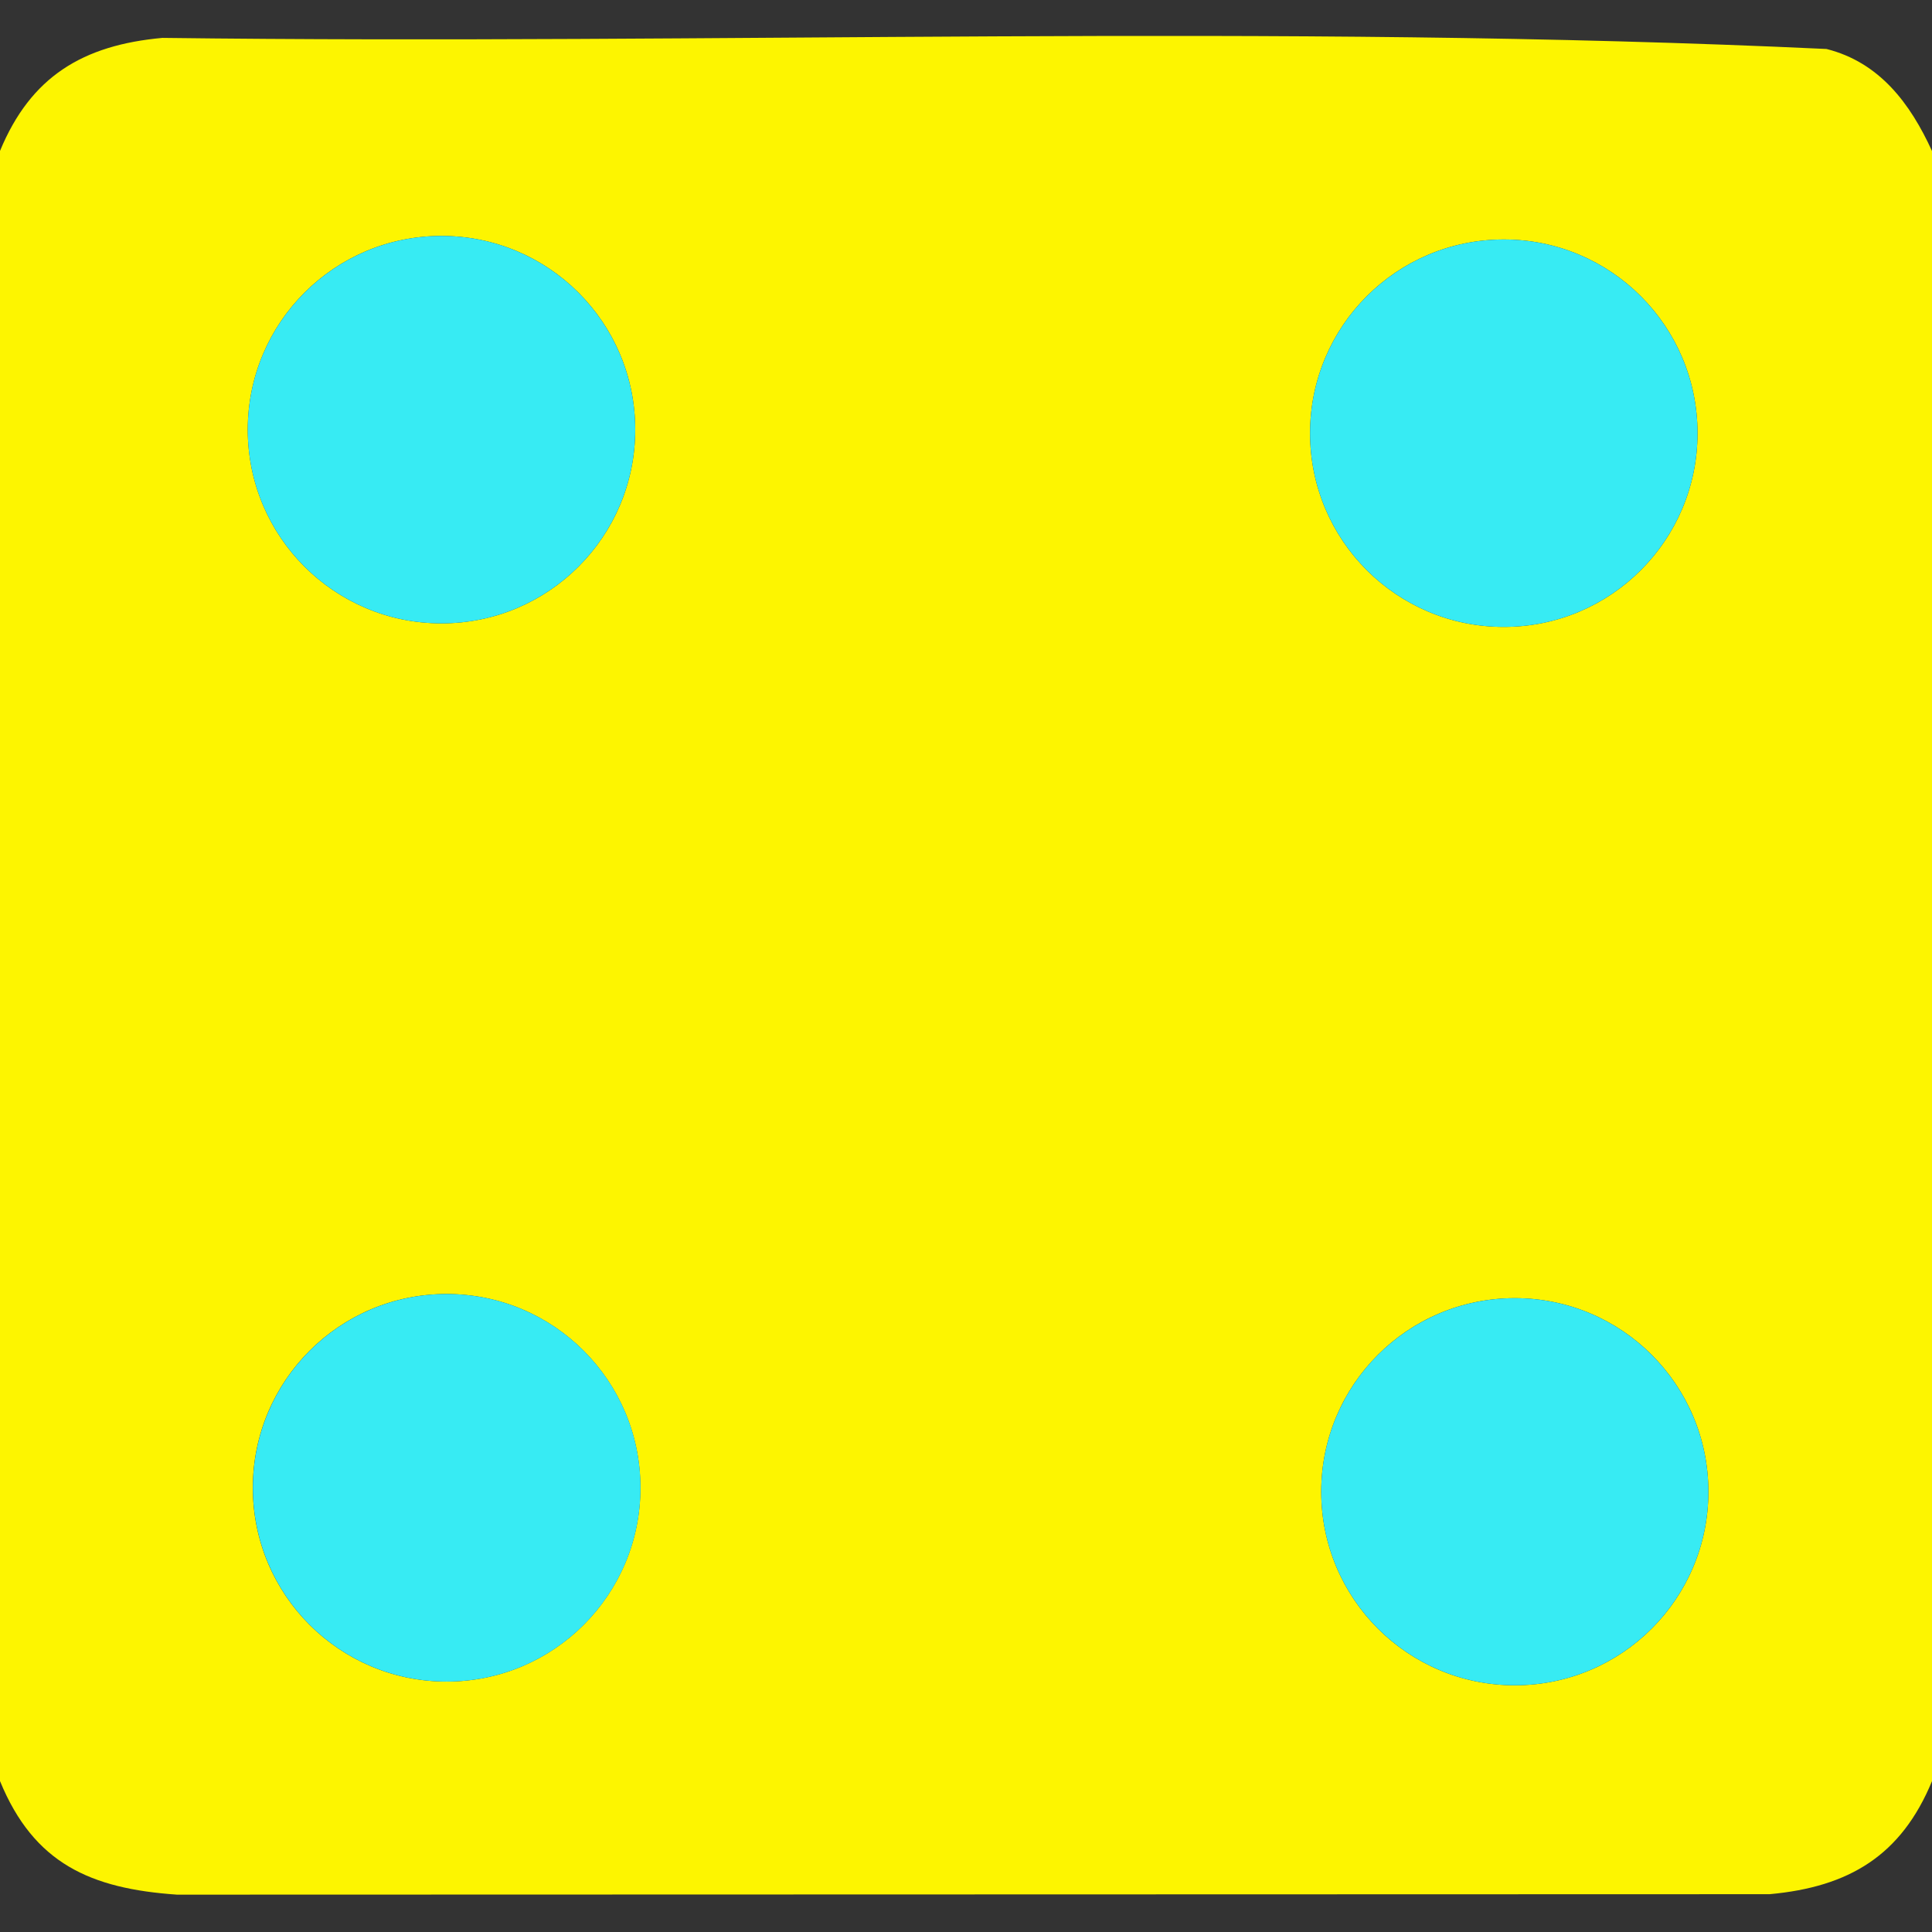 <?xml version="1.0" encoding="UTF-8"?>
<svg id="Layer_1" xmlns="http://www.w3.org/2000/svg" version="1.1" viewBox="0 0 256 256">
  <rect x="0" y="0" width="256" height="256" fill="#333333" stroke="none"/>
  <!-- Generator: Adobe Illustrator 29.3.1, SVG Export Plug-In . SVG Version: 2.1.0 Build 151)  -->
  <defs>
    <style>
      .st0 {
        fill: #37ebf3;
      }

      .st1 {
        fill: #fdf500;
      }
    </style>
  </defs>
  <path class="st1" d="M0,20C4.07,10.15,10.97,5.98,21.52,5.02c73.43.93,147.31-1.96,220.5,1.47,7.03,1.77,11.1,7.22,13.98,13.52v216c-4.07,9.85-10.97,14.02-21.52,14.98l-211.03.06c-11.41-.79-18.95-4.09-23.45-15.05V20ZM84.17,56.93c0-14.18-11.49-25.67-25.67-25.67s-25.67,11.49-25.67,25.67,11.49,25.67,25.67,25.67,25.67-11.49,25.67-25.67ZM224.93,57.4c0-14.18-11.49-25.67-25.67-25.67s-25.67,11.49-25.67,25.67,11.49,25.67,25.67,25.67,25.67-11.49,25.67-25.67ZM84.86,197.14c0-14.18-11.5-25.68-25.68-25.68s-25.68,11.5-25.68,25.68,11.5,25.68,25.68,25.68,25.68-11.5,25.68-25.68ZM226.37,197.66c0-14.17-11.48-25.65-25.65-25.65s-25.65,11.48-25.65,25.65,11.48,25.65,25.65,25.65,25.65-11.48,25.65-25.65Z"/>
  <circle class="st0" cx="59.19" cy="197.14" r="25.68"/>
  <circle class="st0" cx="58.5" cy="56.93" r="25.67"/>
  <g>
    <circle class="st0" cx="199.26" cy="57.4" r="25.67"/>
    <circle class="st0" cx="200.72" cy="197.66" r="25.65"/>
  </g>
</svg>